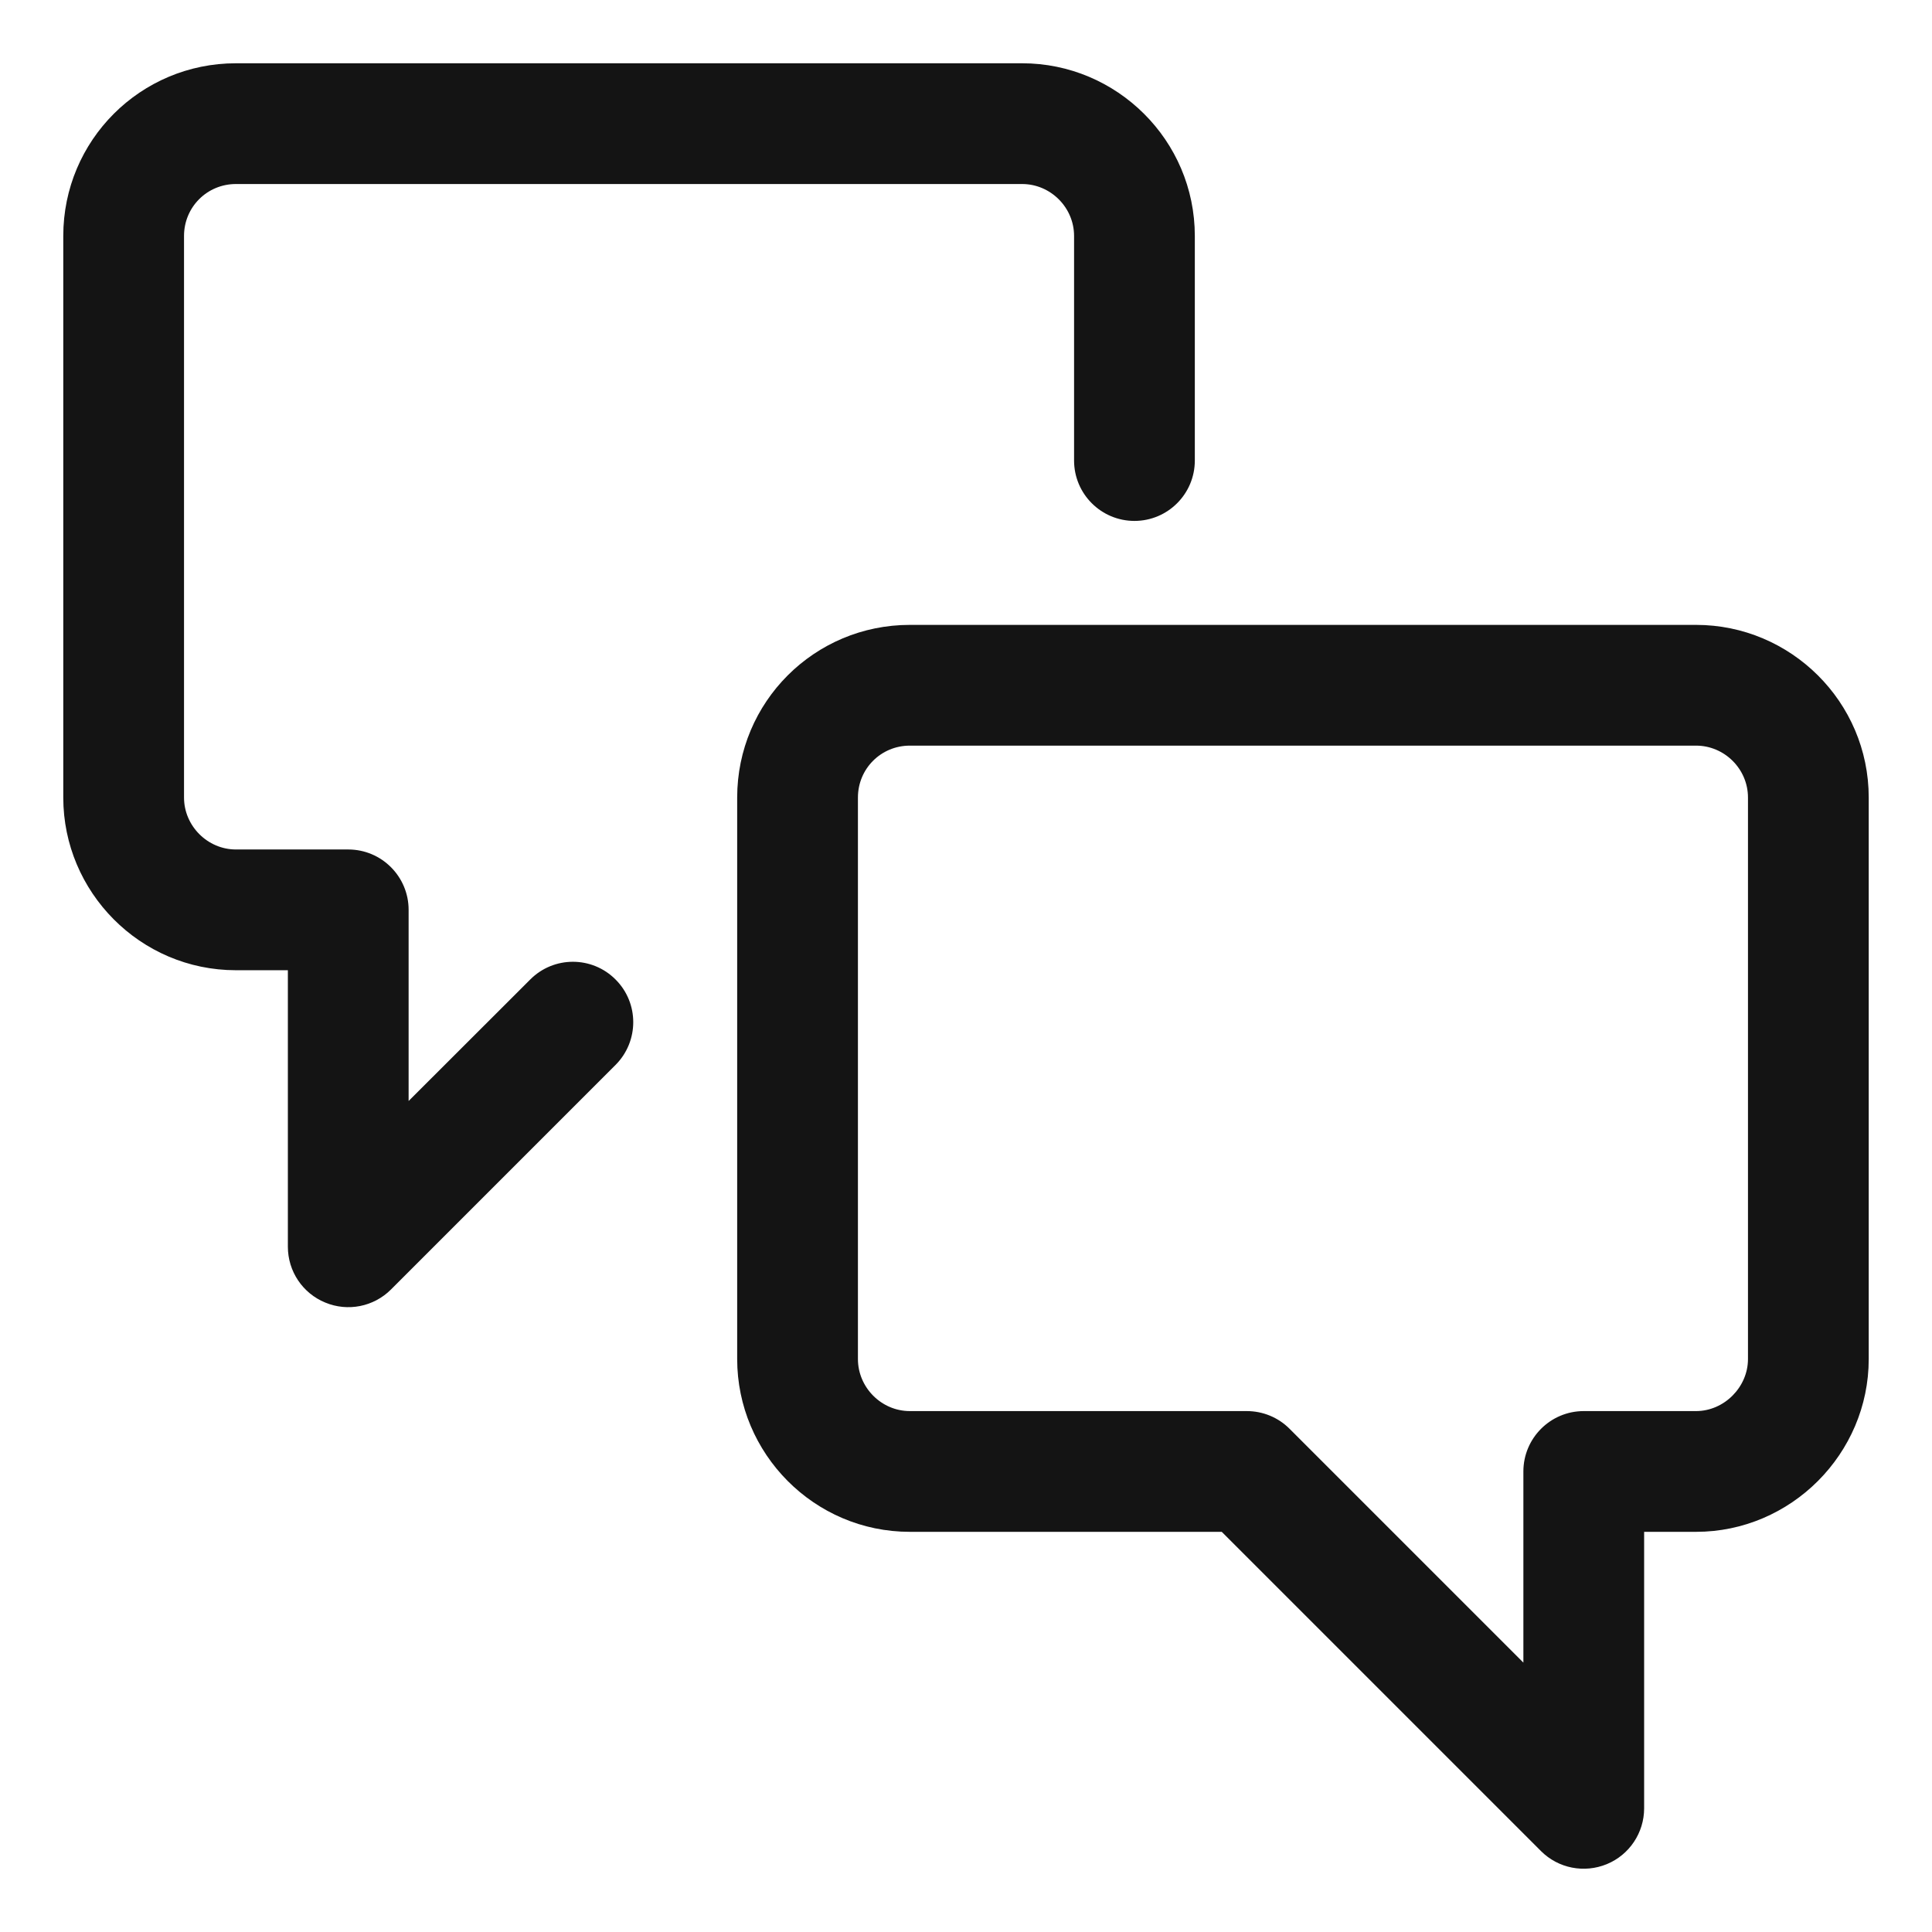 <svg width="16" height="16" viewBox="0 0 16 16" fill="none" xmlns="http://www.w3.org/2000/svg">
<path fill-rule="evenodd" clip-rule="evenodd" d="M1.524 1.954C1.524 1.715 1.715 1.524 1.954 1.524H8.465C8.7 1.524 8.895 1.718 8.895 1.954V3.814C8.895 4.09 9.119 4.314 9.395 4.314C9.671 4.314 9.895 4.09 9.895 3.814V1.954C9.895 1.161 9.248 0.524 8.465 0.524H1.954C1.163 0.524 0.524 1.163 0.524 1.954V6.605C0.524 7.387 1.161 8.035 1.954 8.035H2.384V10.325C2.384 10.528 2.506 10.71 2.693 10.787C2.88 10.865 3.095 10.822 3.238 10.679L5.098 8.819C5.293 8.623 5.293 8.307 5.098 8.112C4.903 7.916 4.586 7.916 4.391 8.112L3.384 9.118V7.535C3.384 7.259 3.16 7.035 2.884 7.035H1.954C1.718 7.035 1.524 6.839 1.524 6.605V1.954ZM7.535 6.175C7.296 6.175 7.105 6.366 7.105 6.605V11.255C7.105 11.49 7.299 11.686 7.535 11.686H10.325C10.458 11.686 10.585 11.738 10.679 11.832L12.616 13.769V12.186C12.616 11.91 12.84 11.686 13.116 11.686H14.046C14.278 11.686 14.476 11.488 14.476 11.255V6.605C14.476 6.368 14.281 6.175 14.046 6.175H7.535ZM6.105 6.605C6.105 5.814 6.744 5.175 7.535 5.175H14.046C14.829 5.175 15.476 5.812 15.476 6.605V11.255C15.476 12.04 14.831 12.686 14.046 12.686H13.616V14.976C13.616 15.178 13.494 15.361 13.307 15.438C13.12 15.515 12.905 15.473 12.762 15.33L10.118 12.686H7.535C6.742 12.686 6.105 12.038 6.105 11.255V6.605Z" fill="#141414"/>
</svg>
